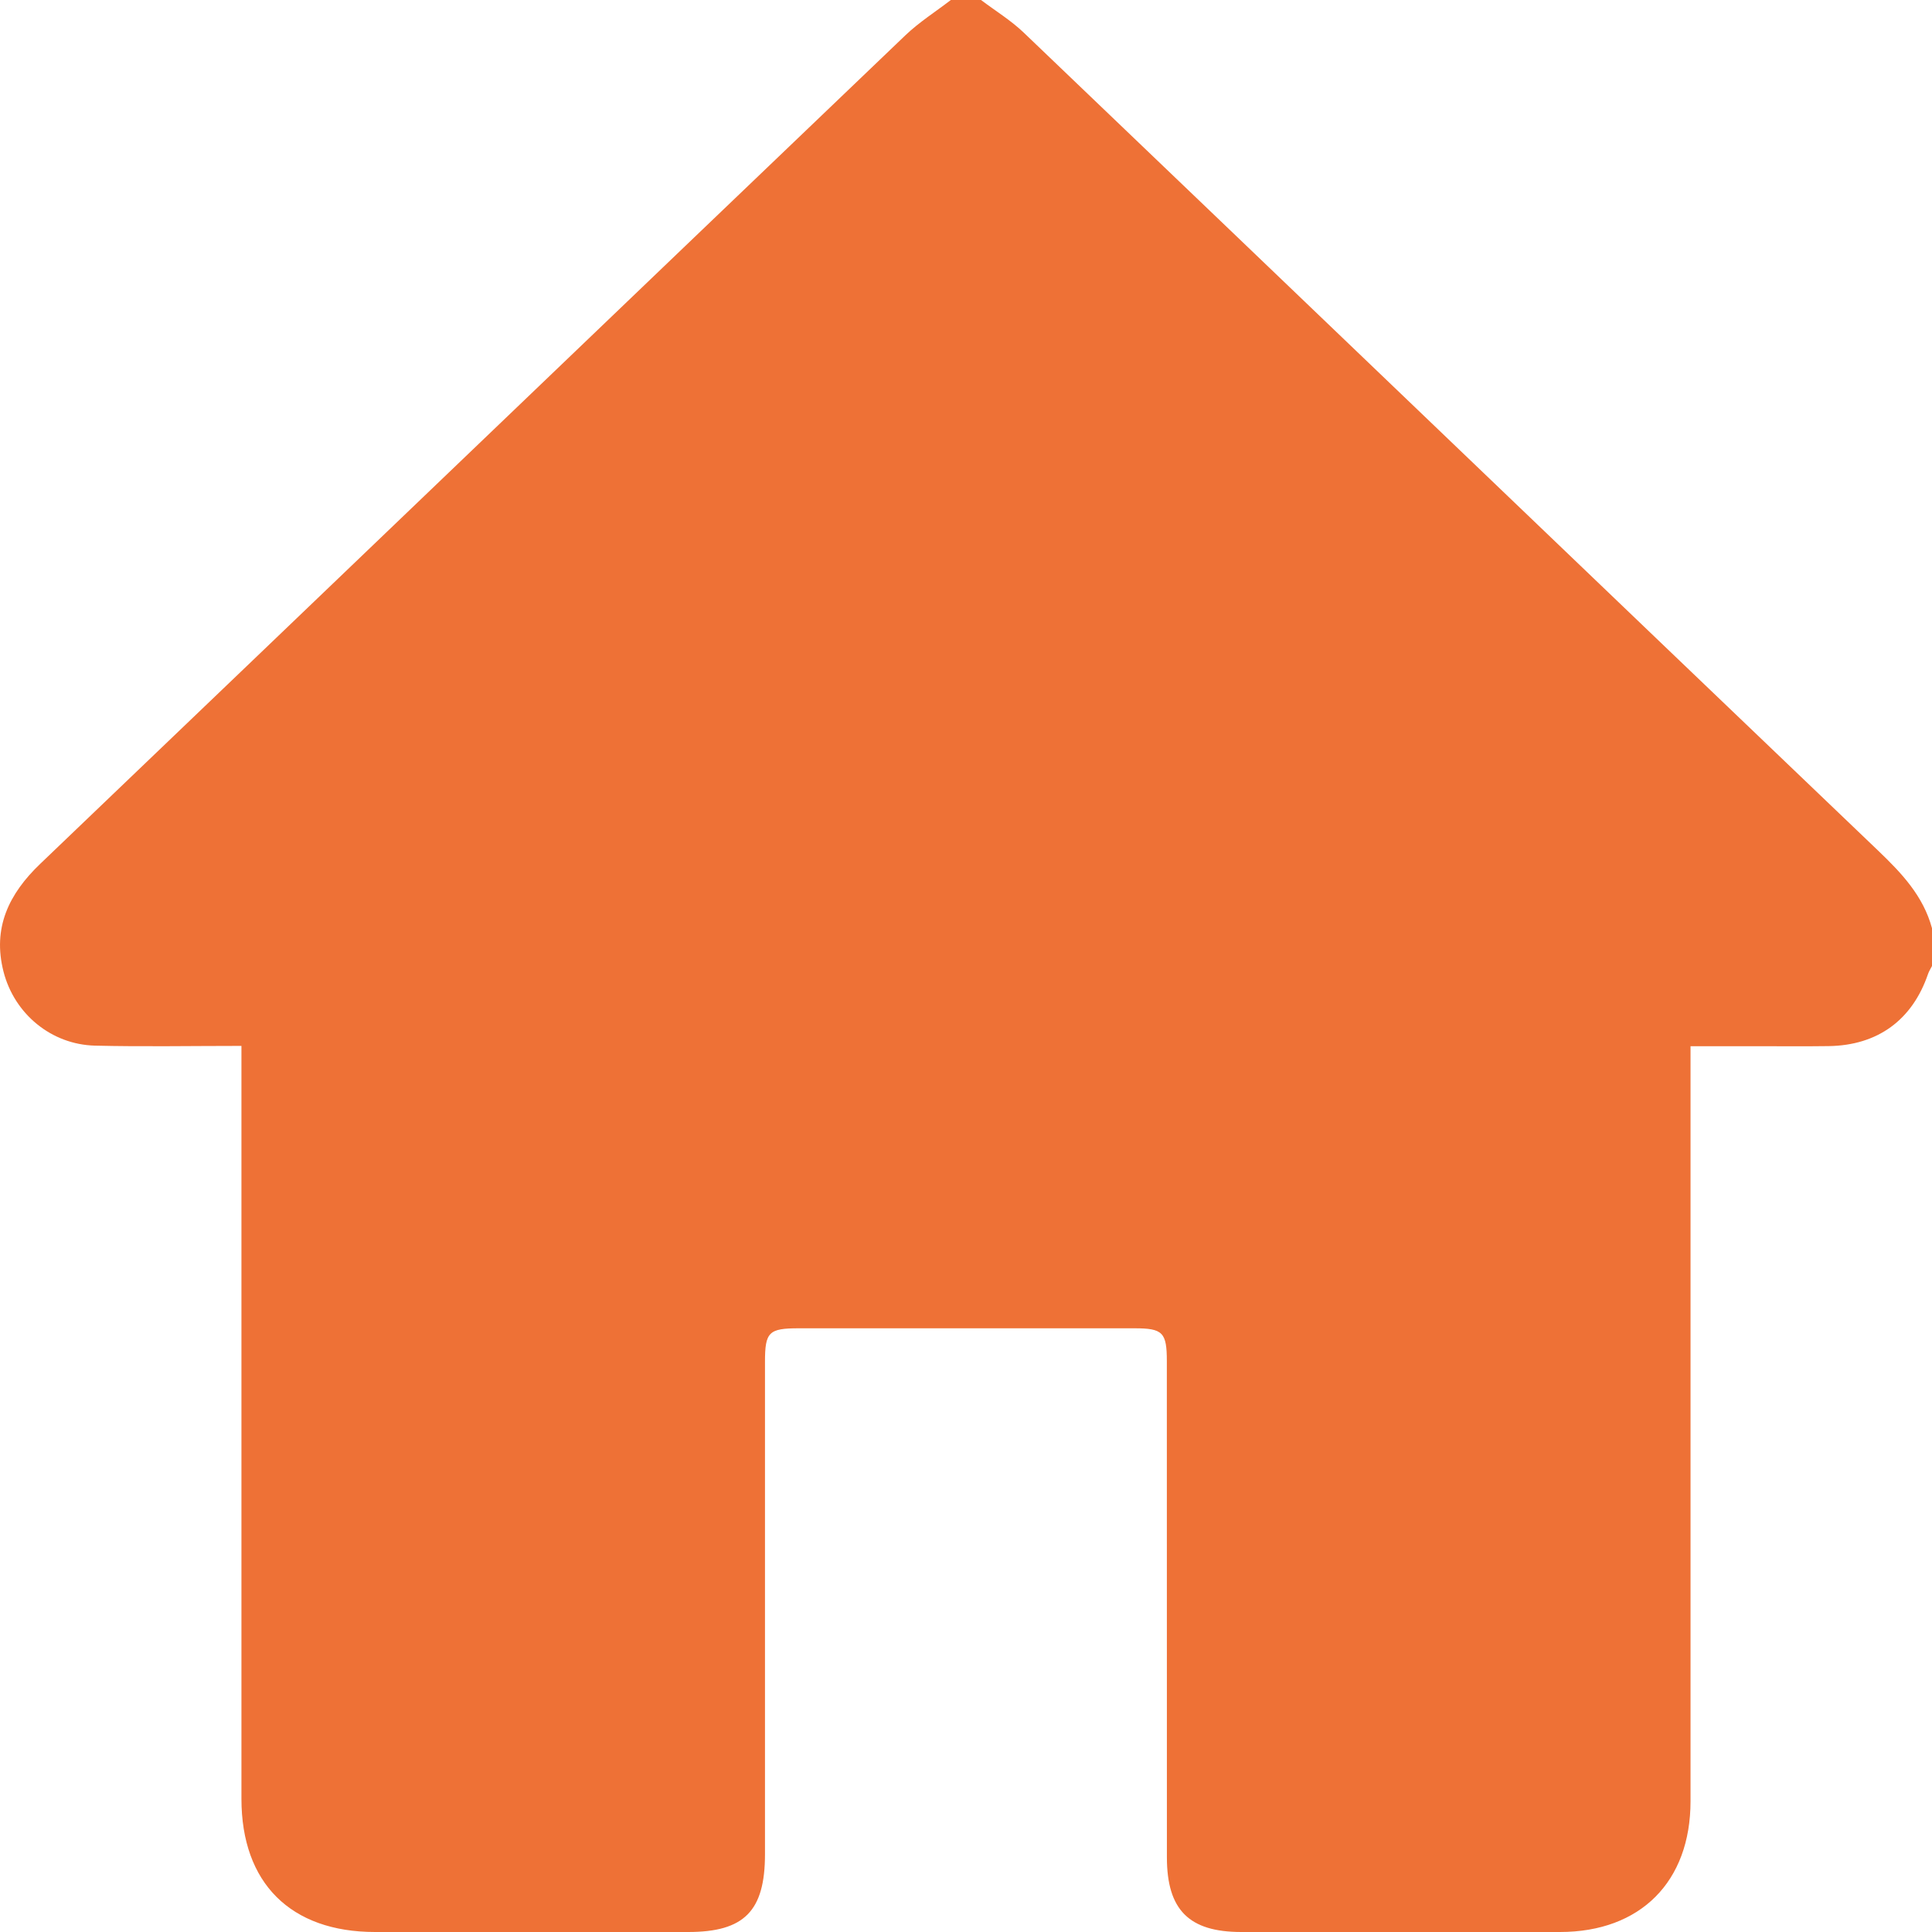 <svg width="67" height="67" viewBox="0 0 67 67" fill="none" xmlns="http://www.w3.org/2000/svg">
<path d="M32.974 0C33.323 0 33.671 0 34.021 0C34.518 0.376 35.058 0.705 35.504 1.133C45.383 10.583 55.249 20.05 65.131 29.498C65.946 30.278 66.698 31.07 67 32.191C67 32.628 67 33.063 67 33.5C66.953 33.593 66.895 33.682 66.862 33.778C66.316 35.374 65.117 36.252 63.419 36.278C62.57 36.29 61.718 36.281 60.869 36.281C60.134 36.281 59.4 36.281 58.626 36.281C58.626 36.633 58.626 36.891 58.626 37.15C58.626 45.589 58.627 54.027 58.626 62.465C58.626 65.259 56.888 66.998 54.102 67C50.417 67.002 46.731 67.002 43.046 67C41.233 67 40.469 66.233 40.467 64.413C40.465 58.679 40.467 52.943 40.465 47.209C40.465 46.206 40.326 46.064 39.341 46.064C35.46 46.062 31.579 46.064 27.697 46.064C26.66 46.064 26.529 46.195 26.529 47.228C26.528 52.919 26.529 58.611 26.529 64.301C26.529 66.273 25.811 67 23.867 67C20.248 67 16.627 67 13.008 67C10.078 67 8.373 65.302 8.373 62.381C8.373 53.943 8.373 45.505 8.373 37.066C8.373 36.818 8.373 36.568 8.373 36.271C6.607 36.271 4.951 36.302 3.297 36.262C1.78 36.225 0.497 35.161 0.122 33.696C-0.266 32.177 0.306 30.997 1.399 29.953C11.403 20.38 21.393 10.795 31.398 1.224C31.876 0.767 32.447 0.406 32.974 0Z" fill="#EE7136"/>
</svg>
